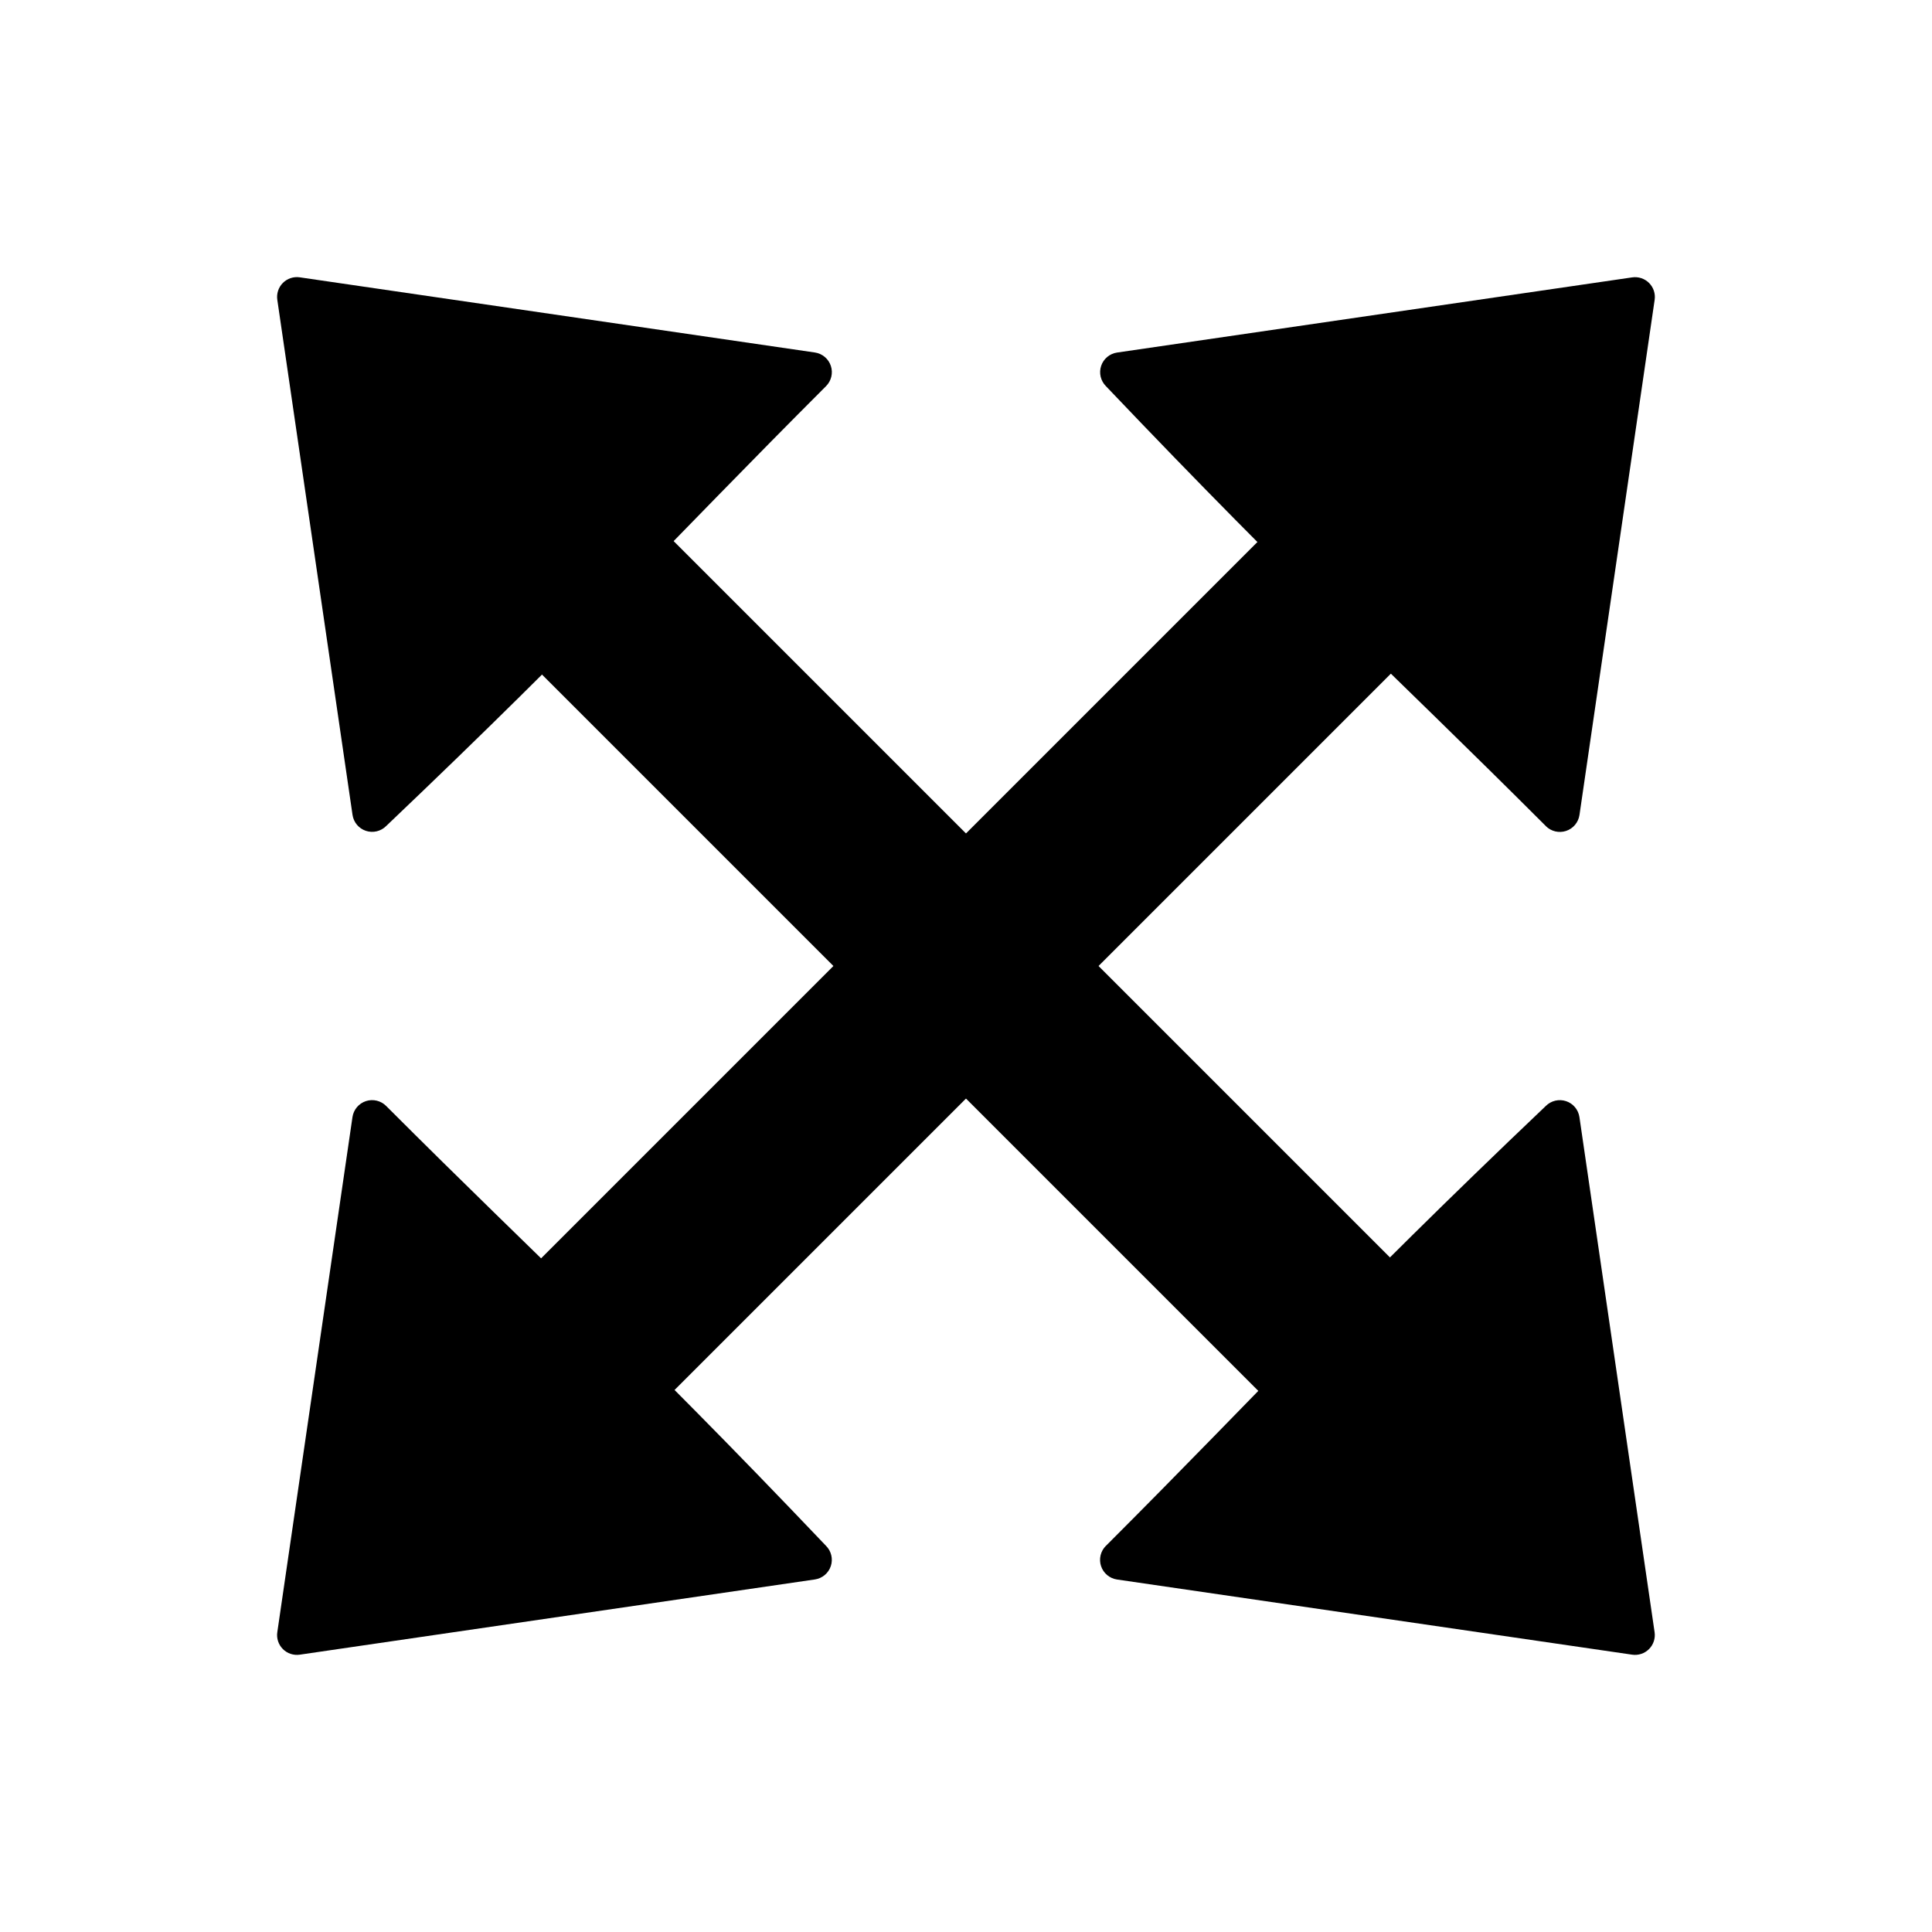 <?xml version="1.0" encoding="UTF-8" standalone="no"?>
<svg
   xmlns:dc="http://purl.org/dc/elements/1.1/"
   xmlns:cc="http://creativecommons.org/ns#"
   xmlns:rdf="http://www.w3.org/1999/02/22-rdf-syntax-ns#"
   xmlns:svg="http://www.w3.org/2000/svg"
   xmlns="http://www.w3.org/2000/svg"
   xmlns:sodipodi="http://sodipodi.sourceforge.net/DTD/sodipodi-0.dtd"
   xmlns:inkscape="http://www.inkscape.org/namespaces/inkscape"
   width="60.817"
   height="60.817"
   viewBox="0 0 60.817 60.817"
   version="1.1"
   id="svg4"
   sodipodi:docname="expand.svg"
   inkscape:version="0.92.3 (2405546, 2018-03-11)">
  <defs
     id="defs8">
    <marker
       inkscape:isstock="true"
       style="overflow:visible"
       id="marker1188"
       refX="0"
       refY="0"
       orient="auto"
       inkscape:stockid="TriangleOutM">
      <path
         transform="scale(0.4)"
         style="fill:#000000;fill-opacity:1;fill-rule:evenodd;stroke:#000000;stroke-width:1pt;stroke-opacity:1"
         d="M 5.77,0 -2.88,5 V -5 Z"
         id="path1186"
         inkscape:connector-curvature="0" />
    </marker>
    <marker
       inkscape:isstock="true"
       style="overflow:visible"
       id="marker1082"
       refX="0"
       refY="0"
       orient="auto"
       inkscape:stockid="TriangleInM">
      <path
         transform="scale(-0.4)"
         style="fill:#000000;fill-opacity:1;fill-rule:evenodd;stroke:#000000;stroke-width:1pt;stroke-opacity:1"
         d="M 5.77,0 -2.88,5 V -5 Z"
         id="path1080"
         inkscape:connector-curvature="0" />
    </marker>
    <marker
       inkscape:isstock="true"
       style="overflow:visible"
       id="marker2735"
       refX="0"
       refY="0"
       orient="auto"
       inkscape:stockid="TriangleInS">
      <path
         transform="scale(-0.2)"
         style="fill:#000000;fill-opacity:1;fill-rule:evenodd;stroke:#000000;stroke-width:1pt;stroke-opacity:1"
         d="M 5.77,0 -2.88,5 V -5 Z"
         id="path2733"
         inkscape:connector-curvature="0" />
    </marker>
    <marker
       inkscape:stockid="TriangleOutS"
       orient="auto"
       refY="0"
       refX="0"
       id="TriangleOutS"
       style="overflow:visible"
       inkscape:isstock="true">
      <path
         id="path962"
         d="M 5.77,0 -2.88,5 V -5 Z"
         style="fill:#000000;fill-opacity:1;fill-rule:evenodd;stroke:#000000;stroke-width:1pt;stroke-opacity:1"
         transform="scale(0.2)"
         inkscape:connector-curvature="0" />
    </marker>
    <marker
       inkscape:stockid="Arrow2Mstart"
       orient="auto"
       refY="0"
       refX="0"
       id="Arrow2Mstart"
       style="overflow:visible"
       inkscape:isstock="true">
      <path
         id="path838"
         style="fill:#000000;fill-opacity:1;fill-rule:evenodd;stroke:#000000;stroke-width:0.625;stroke-linejoin:round;stroke-opacity:1"
         d="M 8.719,4.034 -2.207,0.016 8.719,-4.002 c -1.745,2.372 -1.735,5.617 -6e-7,8.035 z"
         transform="scale(0.6)"
         inkscape:connector-curvature="0" />
    </marker>
    <marker
       inkscape:stockid="Arrow1Mstart"
       orient="auto"
       refY="0"
       refX="0"
       id="Arrow1Mstart"
       style="overflow:visible"
       inkscape:isstock="true">
      <path
         id="path820"
         d="M 0,0 5,-5 -12.5,0 5,5 Z"
         style="fill:#000000;fill-opacity:1;fill-rule:evenodd;stroke:#000000;stroke-width:1pt;stroke-opacity:1"
         transform="matrix(0.4,0,0,0.4,4,0)"
         inkscape:connector-curvature="0" />
    </marker>
    <marker
       inkscape:stockid="Arrow2Lstart"
       orient="auto"
       refY="0"
       refX="0"
       id="Arrow2Lstart"
       style="overflow:visible"
       inkscape:isstock="true">
      <path
         id="path832"
         style="fill:#000000;fill-opacity:1;fill-rule:evenodd;stroke:#000000;stroke-width:0.625;stroke-linejoin:round;stroke-opacity:1"
         d="M 8.719,4.034 -2.207,0.016 8.719,-4.002 c -1.745,2.372 -1.735,5.617 -6e-7,8.035 z"
         transform="matrix(1.1,0,0,1.1,1.1,0)"
         inkscape:connector-curvature="0" />
    </marker>
    <marker
       inkscape:stockid="TriangleInS"
       orient="auto"
       refY="0"
       refX="0"
       id="TriangleInS-3"
       style="overflow:visible"
       inkscape:isstock="true">
      <path
         inkscape:connector-curvature="0"
         id="path953-6"
         d="M 5.77,0 -2.88,5 V -5 Z"
         style="fill:#000000;fill-opacity:1;fill-rule:evenodd;stroke:#000000;stroke-width:1pt;stroke-opacity:1"
         transform="scale(-0.2)" />
    </marker>
    <marker
       inkscape:stockid="TriangleOutS"
       orient="auto"
       refY="0"
       refX="0"
       id="TriangleOutS-7"
       style="overflow:visible"
       inkscape:isstock="true">
      <path
         inkscape:connector-curvature="0"
         id="path962-5"
         d="M 5.77,0 -2.88,5 V -5 Z"
         style="fill:#000000;fill-opacity:1;fill-rule:evenodd;stroke:#000000;stroke-width:1pt;stroke-opacity:1"
         transform="scale(0.2)" />
    </marker>
  </defs>
  <sodipodi:namedview
     pagecolor="#ffffff"
     bordercolor="#666666"
     borderopacity="1"
     objecttolerance="10"
     gridtolerance="10"
     guidetolerance="10"
     inkscape:pageopacity="0"
     inkscape:pageshadow="2"
     inkscape:window-width="1920"
     inkscape:window-height="1016"
     id="namedview6"
     showgrid="false"
     fit-margin-top="0"
     fit-margin-left="0"
     fit-margin-right="0"
     fit-margin-bottom="0"
     inkscape:zoom="7.375"
     inkscape:cx="-2.12509"
     inkscape:cy="27.862408"
     inkscape:window-x="0"
     inkscape:window-y="27"
     inkscape:window-maximized="1"
     inkscape:current-layer="g2919" />
  <g
     id="g2919"
     transform="matrix(1.162,0,0,1.162,19.349,19.531)"
     style="stroke-width:0.861">
    <g
       id="g899"
       transform="rotate(45,9.517,9.361)">
      <path
         sodipodi:nodetypes="cccccccccc"
         style="stroke-width:0.741"
         inkscape:connector-curvature="0"
         id="path2-3"
         d="m 17.945,-4.426 c 0.203,-7.35e-5 0.389,-0.115 0.48,-0.296 0.091,-0.181 0.072,-0.399 -0.049,-0.562 L 9.948,-16.592 c -0.101,-0.136 -0.261,-0.216 -0.43,-0.216 -0.17,8e-6 -0.329,0.081 -0.43,0.216 L 0.66,-5.284 c -0.121,0.163 -0.14,0.38 -0.049,0.561 0.091,0.181 0.277,0.296 0.48,0.296 7.711,0.191 10.74,6.75e-5 16.855,6.46e-5 z" />
      <path
         inkscape:connector-curvature="0"
         id="path960"
         d="m 9.517,-9.298 c 0,38.042 0,38.275 0,38.275"
         style="fill:none;stroke:#000000;stroke-width:5.078;stroke-linecap:butt;stroke-linejoin:miter;stroke-miterlimit:4;stroke-dasharray:none;stroke-opacity:1" />
      <path
         sodipodi:nodetypes="cccccccccc"
         style="stroke-width:0.741"
         inkscape:connector-curvature="0"
         id="path2-3-6"
         d="m 1.09,23.149 c -0.203,7.4e-5 -0.389,0.115 -0.48,0.296 -0.091,0.181 -0.072,0.399 0.049,0.562 L 9.087,35.315 c 0.101,0.136 0.261,0.216 0.43,0.216 0.17,-8e-6 0.329,-0.081 0.43,-0.216 l 8.427,-11.309 c 0.121,-0.163 0.14,-0.38 0.049,-0.561 -0.091,-0.181 -0.277,-0.296 -0.48,-0.296 -7.711,-0.191 -10.74,-6.7e-5 -16.855,-6.5e-5 z" />
      <g
         transform="rotate(90,9.517,9.361)"
         id="g1058-7"
         style="stroke-width:0.861">
        <path
           d="m 17.945,-4.426 c 0.203,-7.35e-5 0.389,-0.115 0.48,-0.296 0.091,-0.181 0.072,-0.399 -0.049,-0.562 L 9.948,-16.592 c -0.101,-0.136 -0.261,-0.216 -0.43,-0.216 -0.17,8e-6 -0.329,0.081 -0.43,0.216 L 0.66,-5.284 c -0.121,0.163 -0.14,0.38 -0.049,0.561 0.091,0.181 0.277,0.296 0.48,0.296 7.711,0.191 10.74,6.75e-5 16.855,6.46e-5 z"
           id="path2-3-5"
           inkscape:connector-curvature="0"
           style="stroke-width:0.741"
           sodipodi:nodetypes="cccccccccc" />
        <path
           style="fill:none;stroke:#000000;stroke-width:5.078;stroke-linecap:butt;stroke-linejoin:miter;stroke-miterlimit:4;stroke-dasharray:none;stroke-opacity:1"
           d="m 9.517,-9.298 c 0,38.042 0,38.275 0,38.275"
           id="path960-3"
           inkscape:connector-curvature="0" />
        <path
           d="m 1.09,23.149 c -0.203,7.4e-5 -0.389,0.115 -0.48,0.296 -0.091,0.181 -0.072,0.399 0.049,0.562 L 9.087,35.315 c 0.101,0.136 0.261,0.216 0.43,0.216 0.17,-8e-6 0.329,-0.081 0.43,-0.216 l 8.427,-11.309 c 0.121,-0.163 0.14,-0.38 0.049,-0.561 -0.091,-0.181 -0.277,-0.296 -0.48,-0.296 -7.711,-0.191 -10.74,-6.7e-5 -16.855,-6.5e-5 z"
           id="path2-3-6-5"
           inkscape:connector-curvature="0"
           style="stroke-width:0.741"
           sodipodi:nodetypes="cccccccccc" />
      </g>
    </g>
  </g>
</svg>
